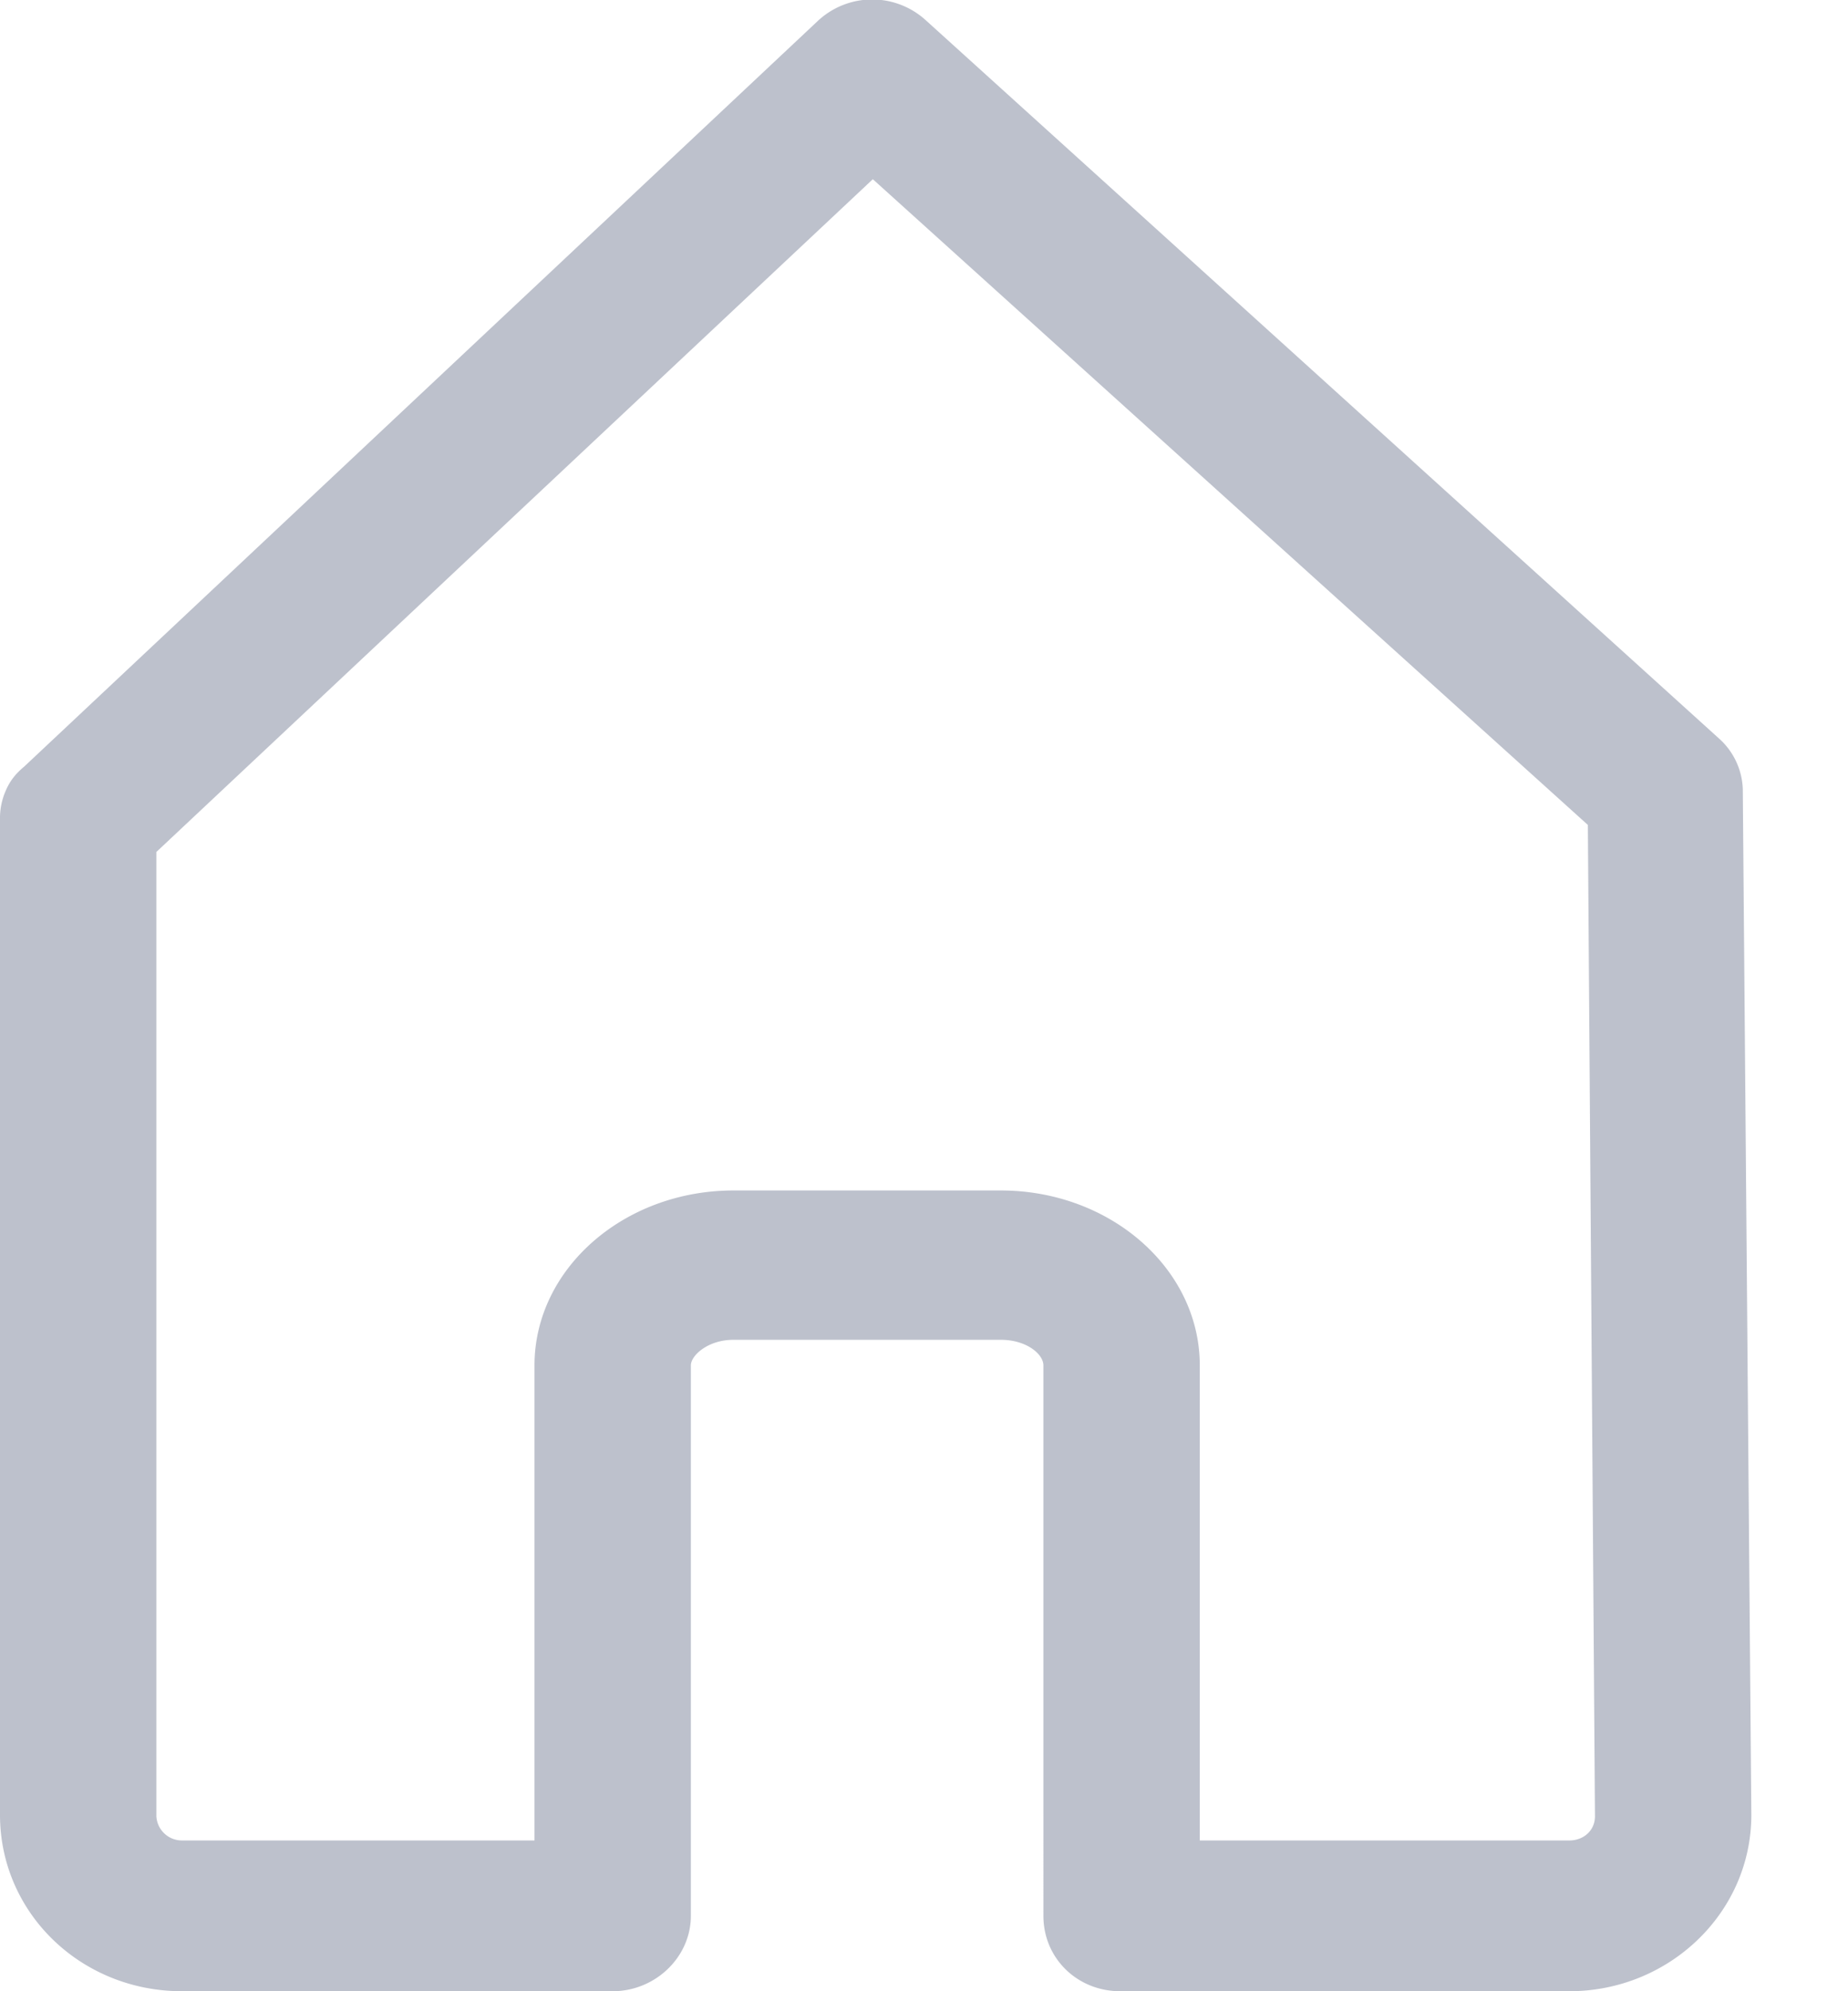 <svg xmlns="http://www.w3.org/2000/svg" xmlns:xlink="http://www.w3.org/1999/xlink" width="13" height="14" viewBox="0 0 13 14"><defs><path id="lioia" d="M181.04 253.94h-2.6v-3.34c0-.68-.63-1.23-1.4-1.23h-1.88c-.77 0-1.4.55-1.4 1.23v3.34h-2.48a.18.18 0 0 1-.18-.17v-6.78l5.04-4.73 5.03 4.54.05 6.97c0 .1-.08.17-.18.17zm1.22-7.38v-.01a.5.5 0 0 0-.17-.36l-5.58-5.05a.56.56 0 0 0-.76.01l-5.58 5.24c-.06.05-.1.1-.13.17a.48.48 0 0 0-.04.2v7c0 .69.57 1.24 1.28 1.24h3.03c.3 0 .55-.24.55-.53v-.05-3.82c0-.07.12-.18.3-.18h1.88c.18 0 .3.1.3.18V254.47c0 .3.24.53.54.53h3.16c.7 0 1.28-.55 1.28-1.24l-.06-7.2z"/></defs><g><g transform="translate(-170 -241)"><use fill="#acb1bf" fill-opacity=".8" xlink:href="#lioia"/></g></g></svg>